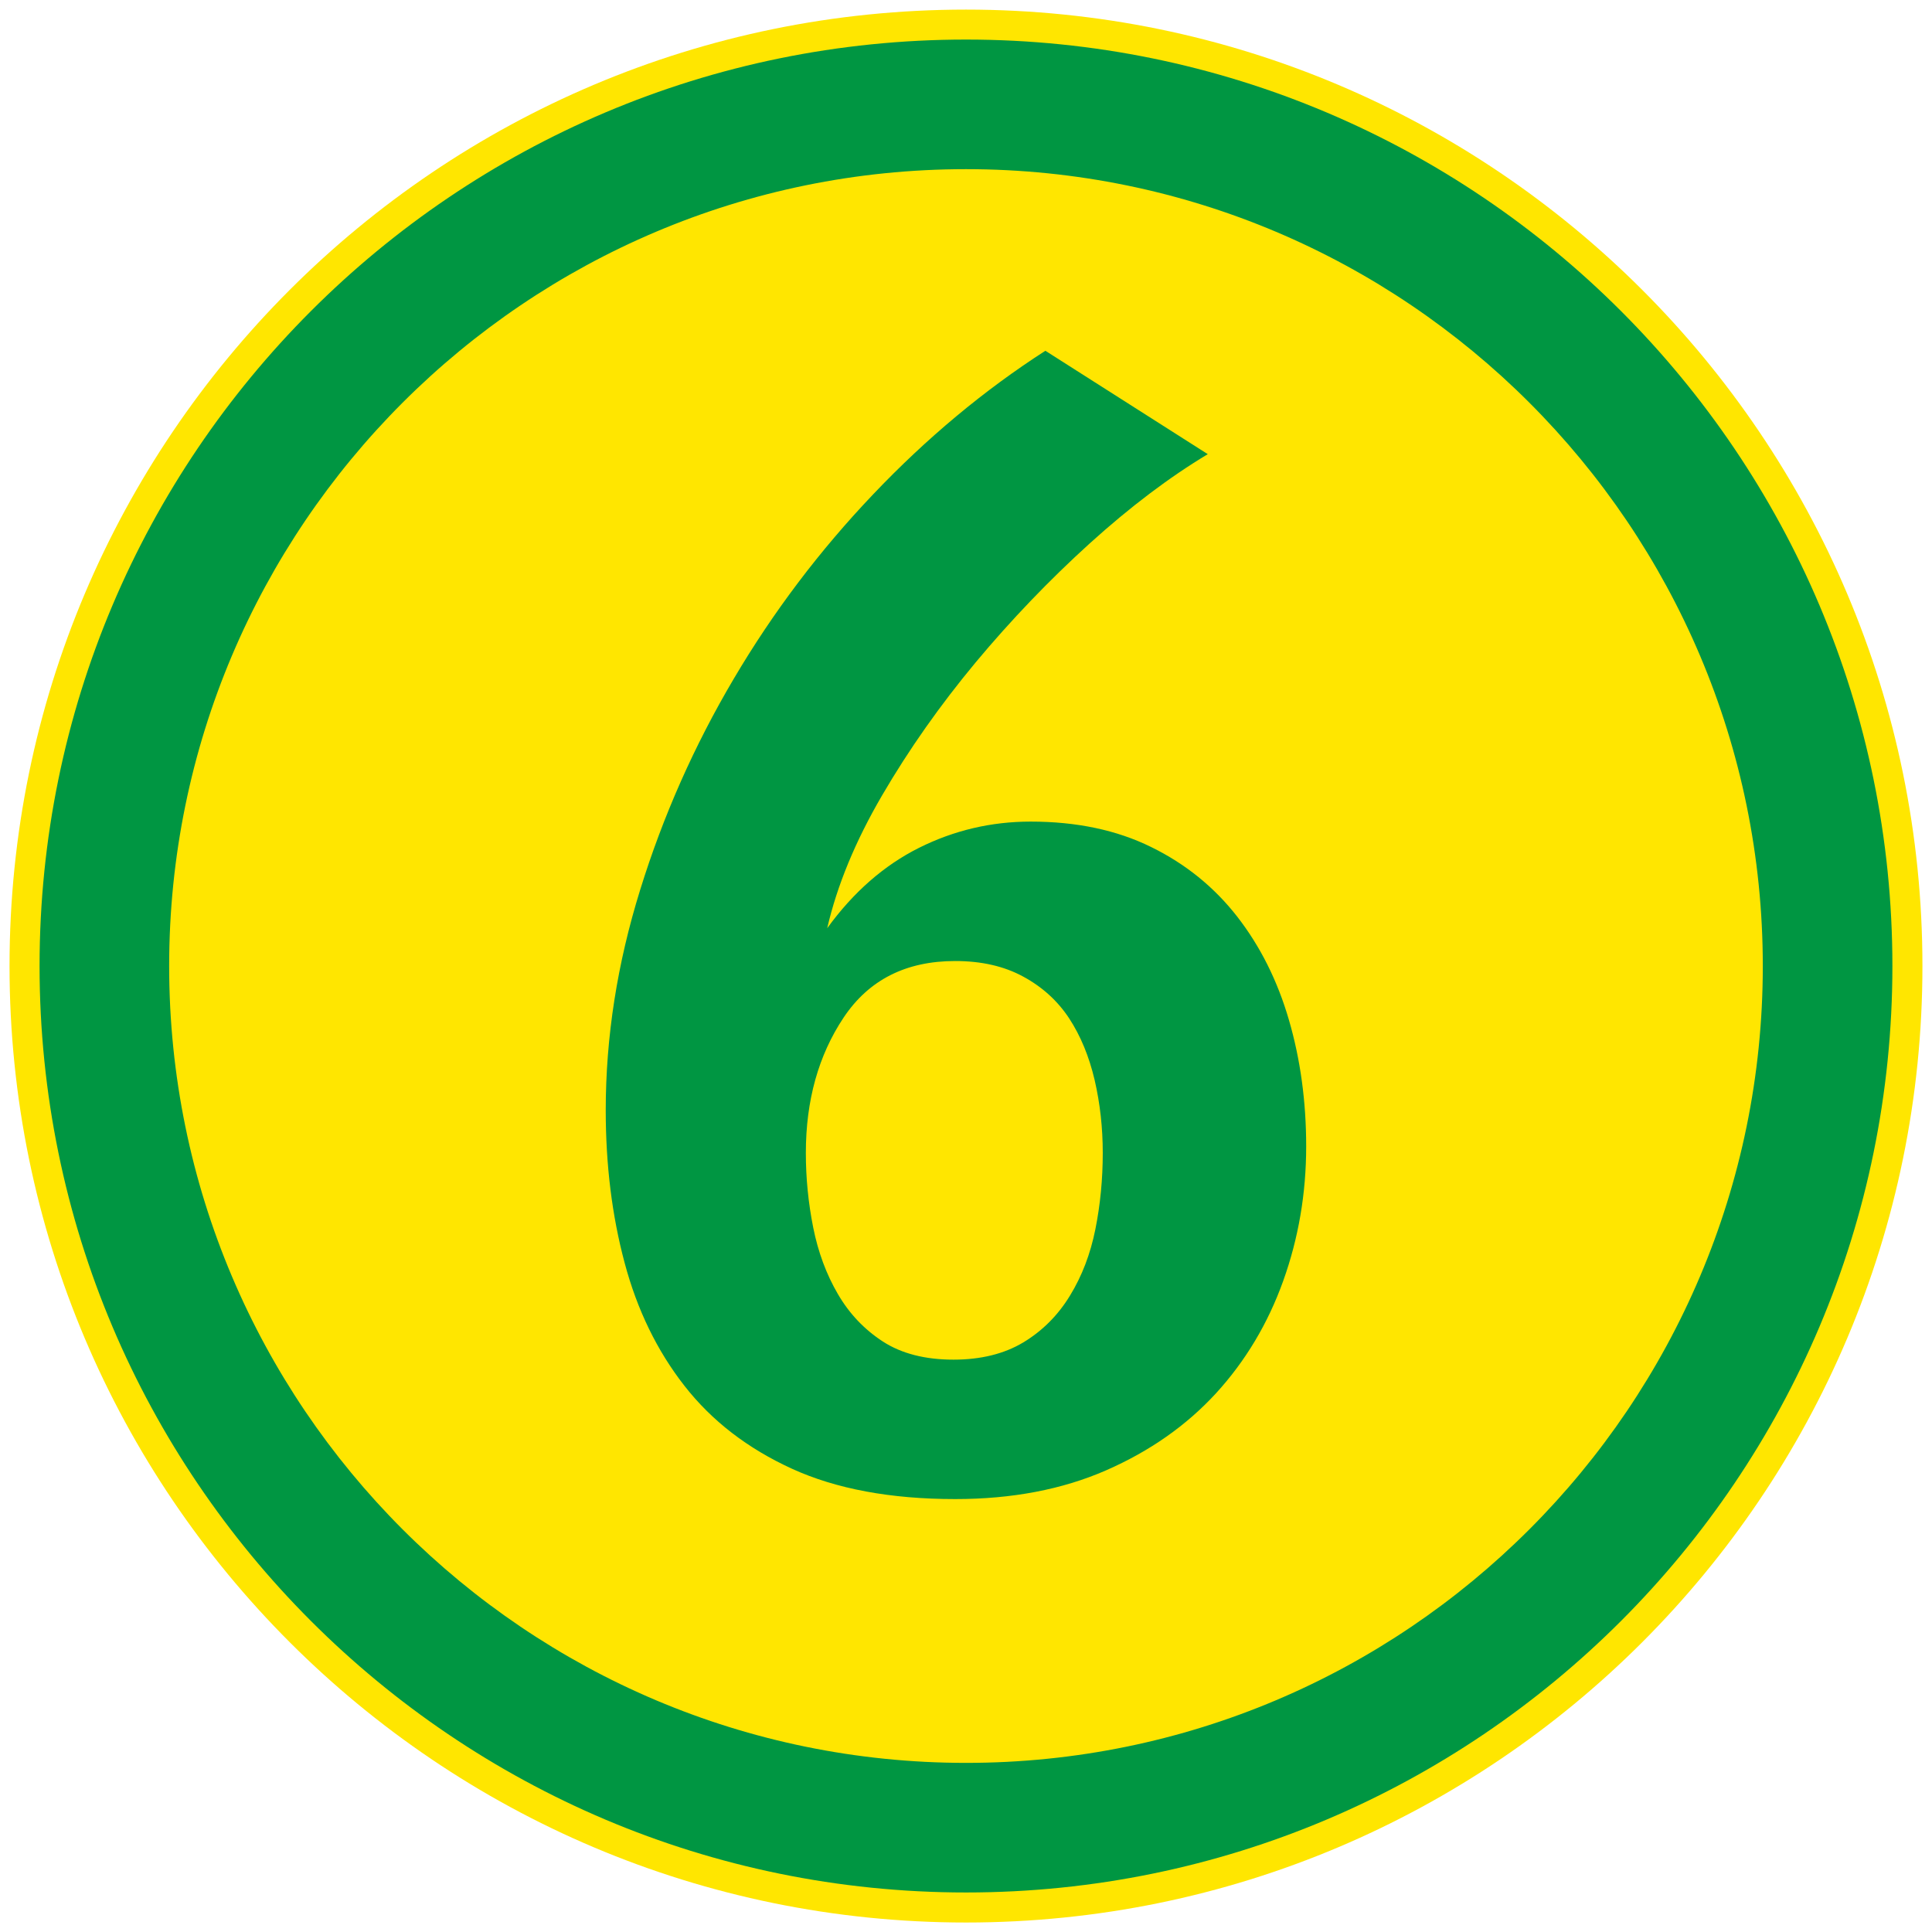 <?xml version="1.0" standalone="no"?>
<!DOCTYPE svg PUBLIC "-//W3C//DTD SVG 1.1//EN" "http://www.w3.org/Graphics/SVG/1.1/DTD/svg11.dtd">
<!--Generator: Xara Designer (www.xara.com), SVG filter version: 6.3.0.31-->
<svg fill="none" fill-rule="evenodd" stroke="black" stroke-width="0.501" stroke-linejoin="bevel" stroke-miterlimit="10" font-family="Times New Roman" font-size="16" style="font-variant-ligatures:none" xmlns:xlink="http://www.w3.org/1999/xlink" xmlns="http://www.w3.org/2000/svg" version="1.1" overflow="visible" width="251.495pt" height="251.495pt" viewBox="3617.67 -1794.87 251.495 251.495">
 <defs>
	</defs>
 <g id="Layer 1" transform="scale(1 -1)">
  <g id="Group" stroke="none">
   <path d="M 3618.91,1669.12 C 3618.91,1737.84 3674.69,1793.62 3743.42,1793.62 C 3812.14,1793.62 3867.92,1737.84 3867.92,1669.12 C 3867.92,1600.39 3812.14,1544.61 3743.42,1544.61 C 3674.69,1544.61 3618.91,1600.39 3618.91,1669.12 Z" fill="#ffe600" stroke-linejoin="miter" marker-start="none" marker-end="none"/>
   <path d="M 3622.82,1669.12 C 3622.82,1735.69 3676.84,1789.72 3743.42,1789.72 C 3809.99,1789.72 3864.01,1735.69 3864.01,1669.12 C 3864.01,1602.55 3809.99,1548.52 3743.42,1548.52 C 3676.84,1548.52 3622.82,1602.55 3622.82,1669.12 Z M 3847.14,1669.12 C 3847.14,1726.38 3800.67,1772.85 3743.42,1772.85 C 3686.16,1772.85 3639.69,1726.38 3639.69,1669.12 C 3639.69,1611.86 3686.16,1565.39 3743.42,1565.39 C 3800.67,1565.39 3847.14,1611.86 3847.14,1669.12 Z" fill="#009642" stroke-linejoin="miter" marker-start="none" marker-end="none"/>
   <path d="M 3761.22,1644.79 C 3761.22,1648.06 3760.87,1651.23 3760.16,1654.29 C 3759.44,1657.35 3758.34,1660.02 3756.85,1662.3 C 3755.35,1664.58 3753.36,1666.39 3750.87,1667.74 C 3748.38,1669.1 3745.42,1669.77 3742.01,1669.77 C 3735.6,1669.77 3730.76,1667.32 3727.48,1662.4 C 3724.21,1657.49 3722.57,1651.62 3722.57,1644.79 C 3722.57,1641.51 3722.89,1638.28 3723.53,1635.07 C 3724.17,1631.87 3725.24,1628.99 3726.74,1626.42 C 3728.23,1623.86 3730.19,1621.8 3732.61,1620.23 C 3735.03,1618.67 3738.09,1617.88 3741.79,1617.88 C 3745.35,1617.88 3748.38,1618.63 3750.87,1620.12 C 3753.36,1621.62 3755.39,1623.65 3756.95,1626.21 C 3758.52,1628.77 3759.62,1631.66 3760.26,1634.86 C 3760.9,1638.06 3761.22,1641.37 3761.22,1644.79 Z M 3787.7,1645.64 C 3787.7,1639.52 3786.7,1633.68 3784.71,1628.13 C 3782.72,1622.58 3779.8,1617.7 3775.96,1613.5 C 3772.11,1609.31 3767.34,1605.96 3761.65,1603.47 C 3755.96,1600.98 3749.41,1599.73 3742.01,1599.73 C 3733.61,1599.73 3726.52,1601.05 3720.76,1603.68 C 3714.99,1606.32 3710.33,1609.91 3706.77,1614.47 C 3703.21,1619.02 3700.61,1624.36 3698.98,1630.48 C 3697.34,1636.6 3696.52,1643.22 3696.52,1650.34 C 3696.52,1659.88 3698.02,1669.45 3701.01,1679.06 C 3703.99,1688.67 3708.05,1697.82 3713.18,1706.5 C 3718.3,1715.18 3724.35,1723.19 3731.33,1730.52 C 3738.3,1737.85 3745.78,1744.08 3753.75,1749.21 L 3774.89,1735.75 C 3769.91,1732.76 3764.78,1728.89 3759.51,1724.12 C 3754.25,1719.35 3749.3,1714.19 3744.67,1708.64 C 3740.05,1703.08 3735.99,1697.32 3732.5,1691.34 C 3729.01,1685.36 3726.63,1679.59 3725.35,1674.04 C 3728.76,1678.74 3732.75,1682.23 3737.31,1684.51 C 3741.86,1686.78 3746.7,1687.92 3751.83,1687.92 C 3757.81,1687.92 3763.04,1686.82 3767.52,1684.61 C 3772.01,1682.41 3775.74,1679.38 3778.73,1675.54 C 3781.72,1671.69 3783.97,1667.21 3785.46,1662.08 C 3786.95,1656.96 3787.7,1651.48 3787.7,1645.64 Z" fill-rule="nonzero" stroke-linejoin="round" stroke-width="0.25" fill="#009642" marker-start="none" marker-end="none"/>
   <path d="M 3617.67,1794.87 L 3617.67,1543.37 L 3869.16,1543.37 L 3869.16,1794.87 L 3617.67,1794.87 Z" stroke-width="0.499" stroke-linejoin="miter" stroke-linecap="round" marker-start="none" marker-end="none"/>
  </g>
 </g>
</svg>
